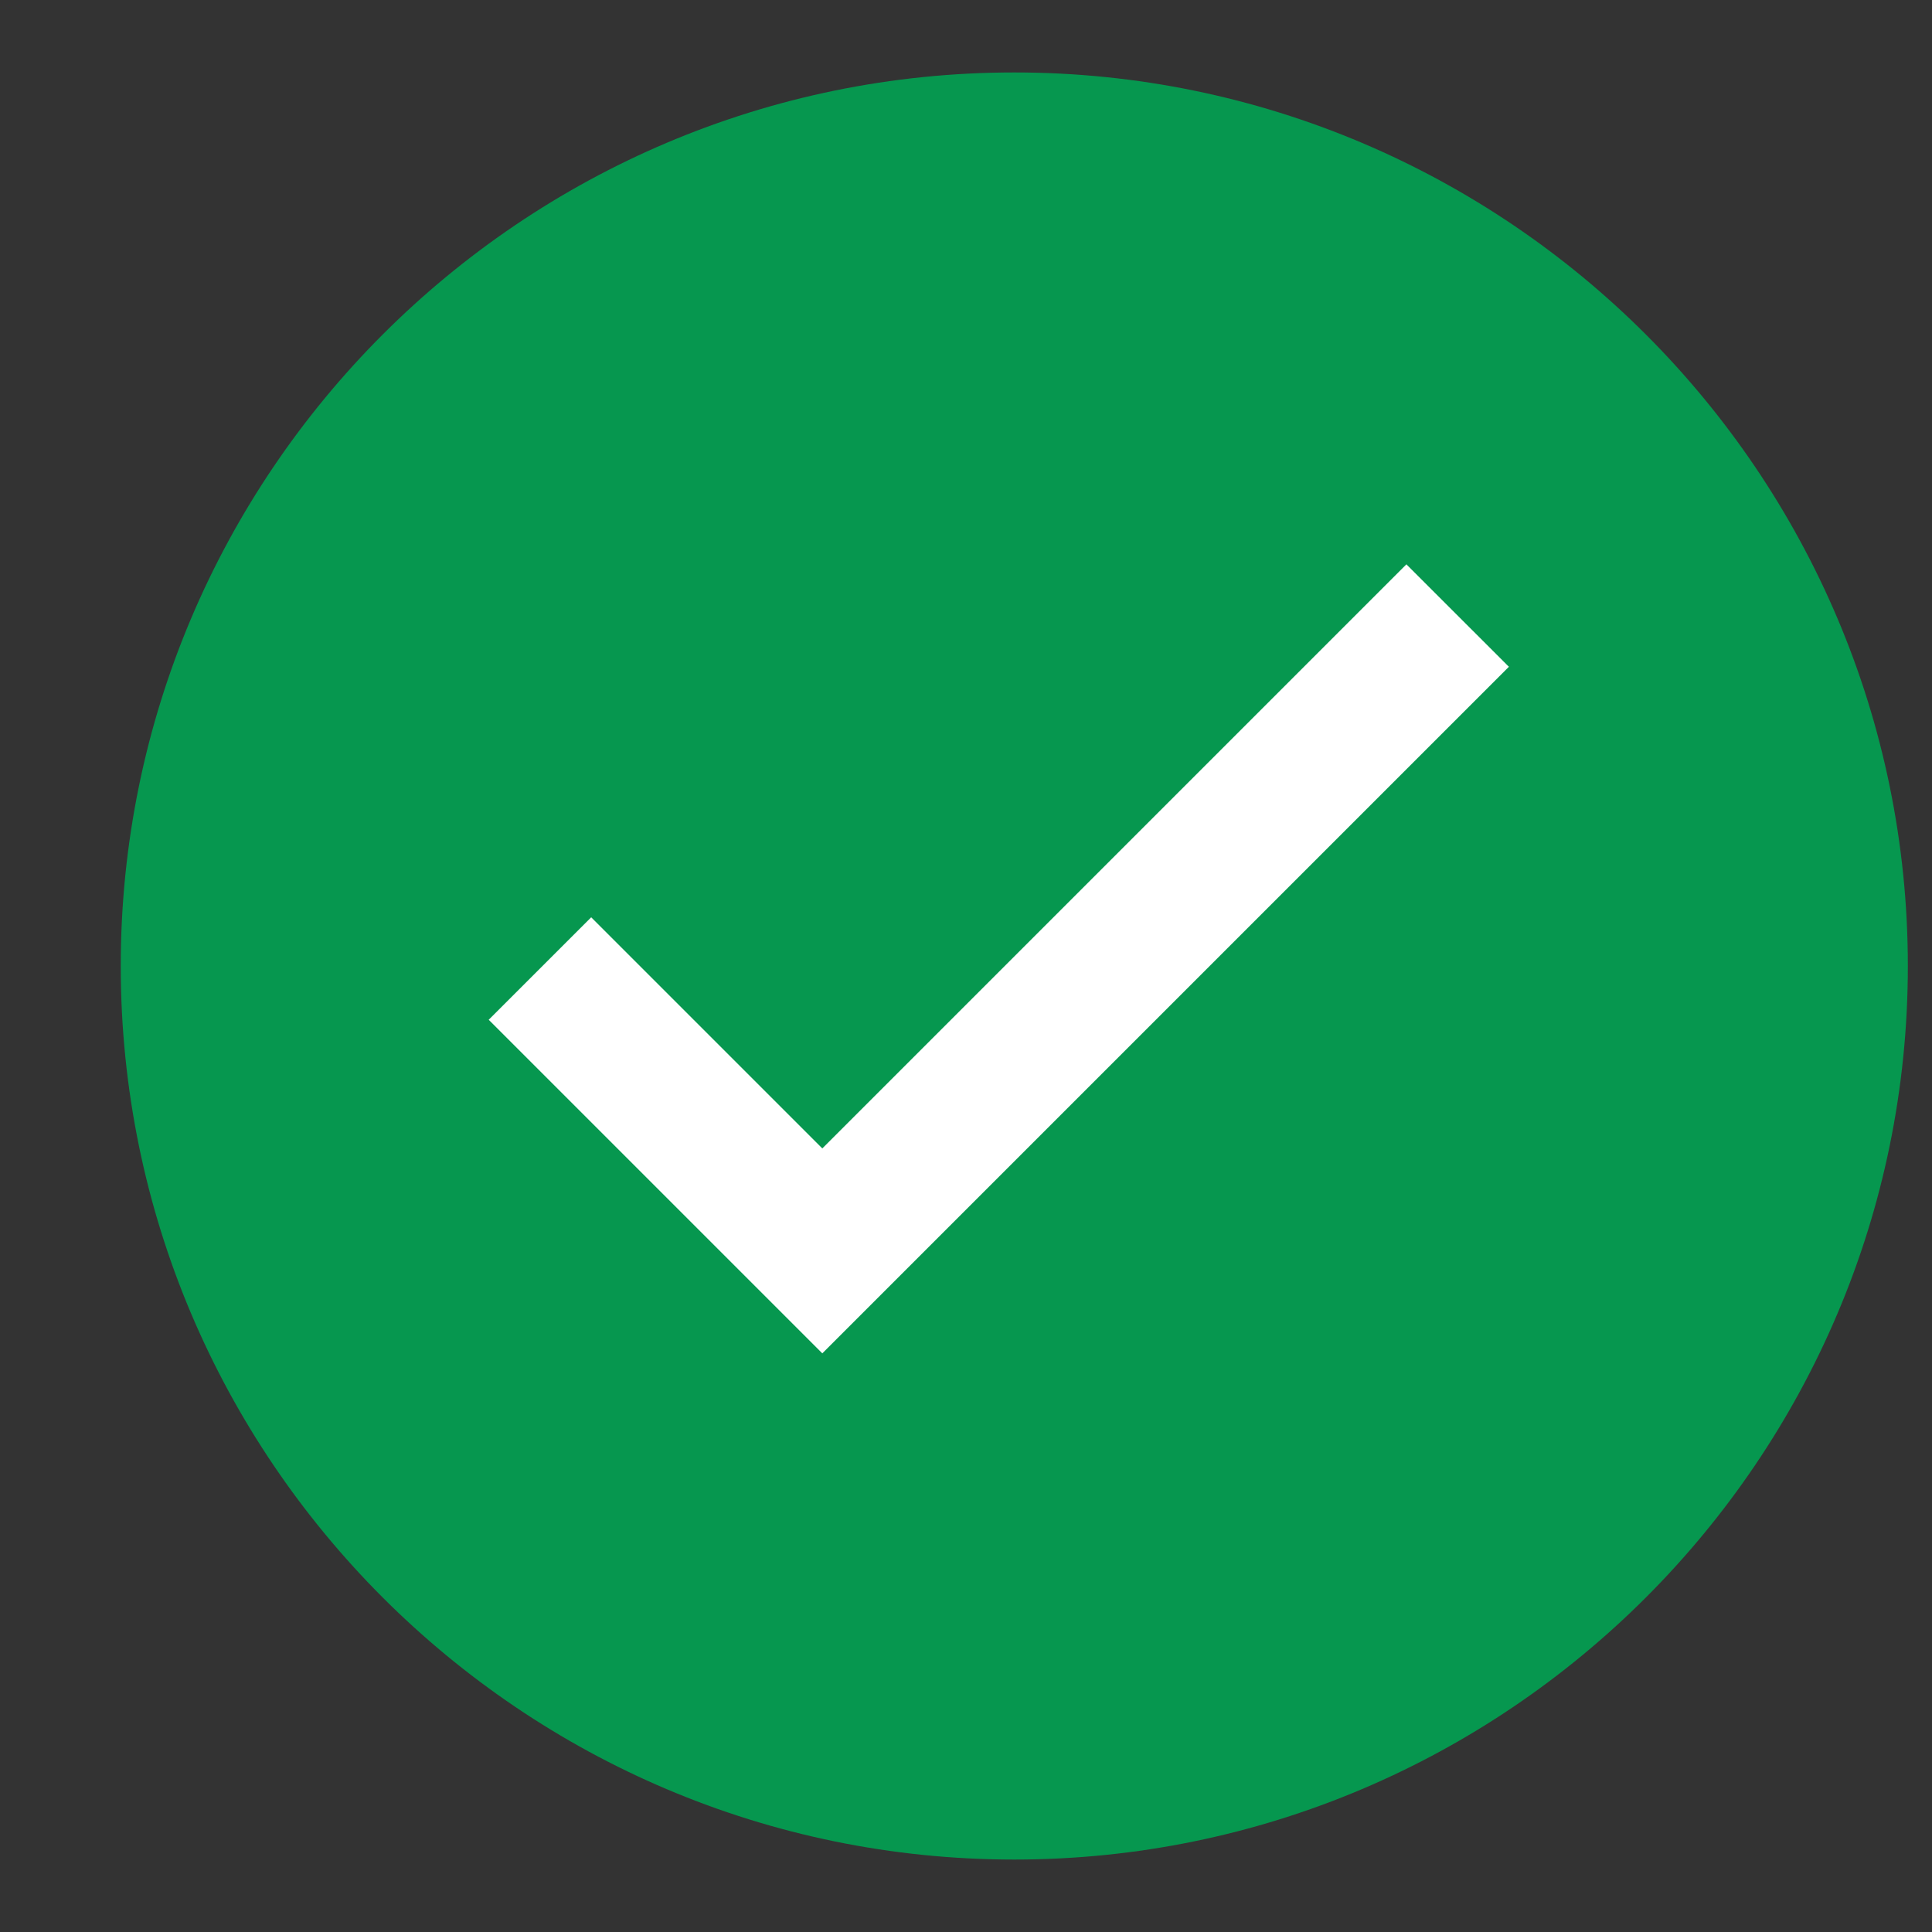 <svg width="40" height="40" xmlns="http://www.w3.org/2000/svg">
 <rect width="100%" height="100%" fill="#333333" stroke="none"/>
 <g>
  <title>Layer 1</title>
  <path id="svg_1" d="m21,38.5c-10.201,0 -18.5,-8.299 -18.5,-18.5s8.299,-18.5 18.5,-18.5s18.5,8.299 18.5,18.5s-8.299,18.5 -18.5,18.5z" fill="#06974F"/>
  <g id="svg_3">
   <path id="svg_4" d="m17.025,28.02l-6.907,-6.907l2.122,-2.121l4.785,4.785l12.093,-12.093l2.122,2.121l-14.215,14.215z" fill="#FFFFFF"/>
  </g>
 </g>
</svg>